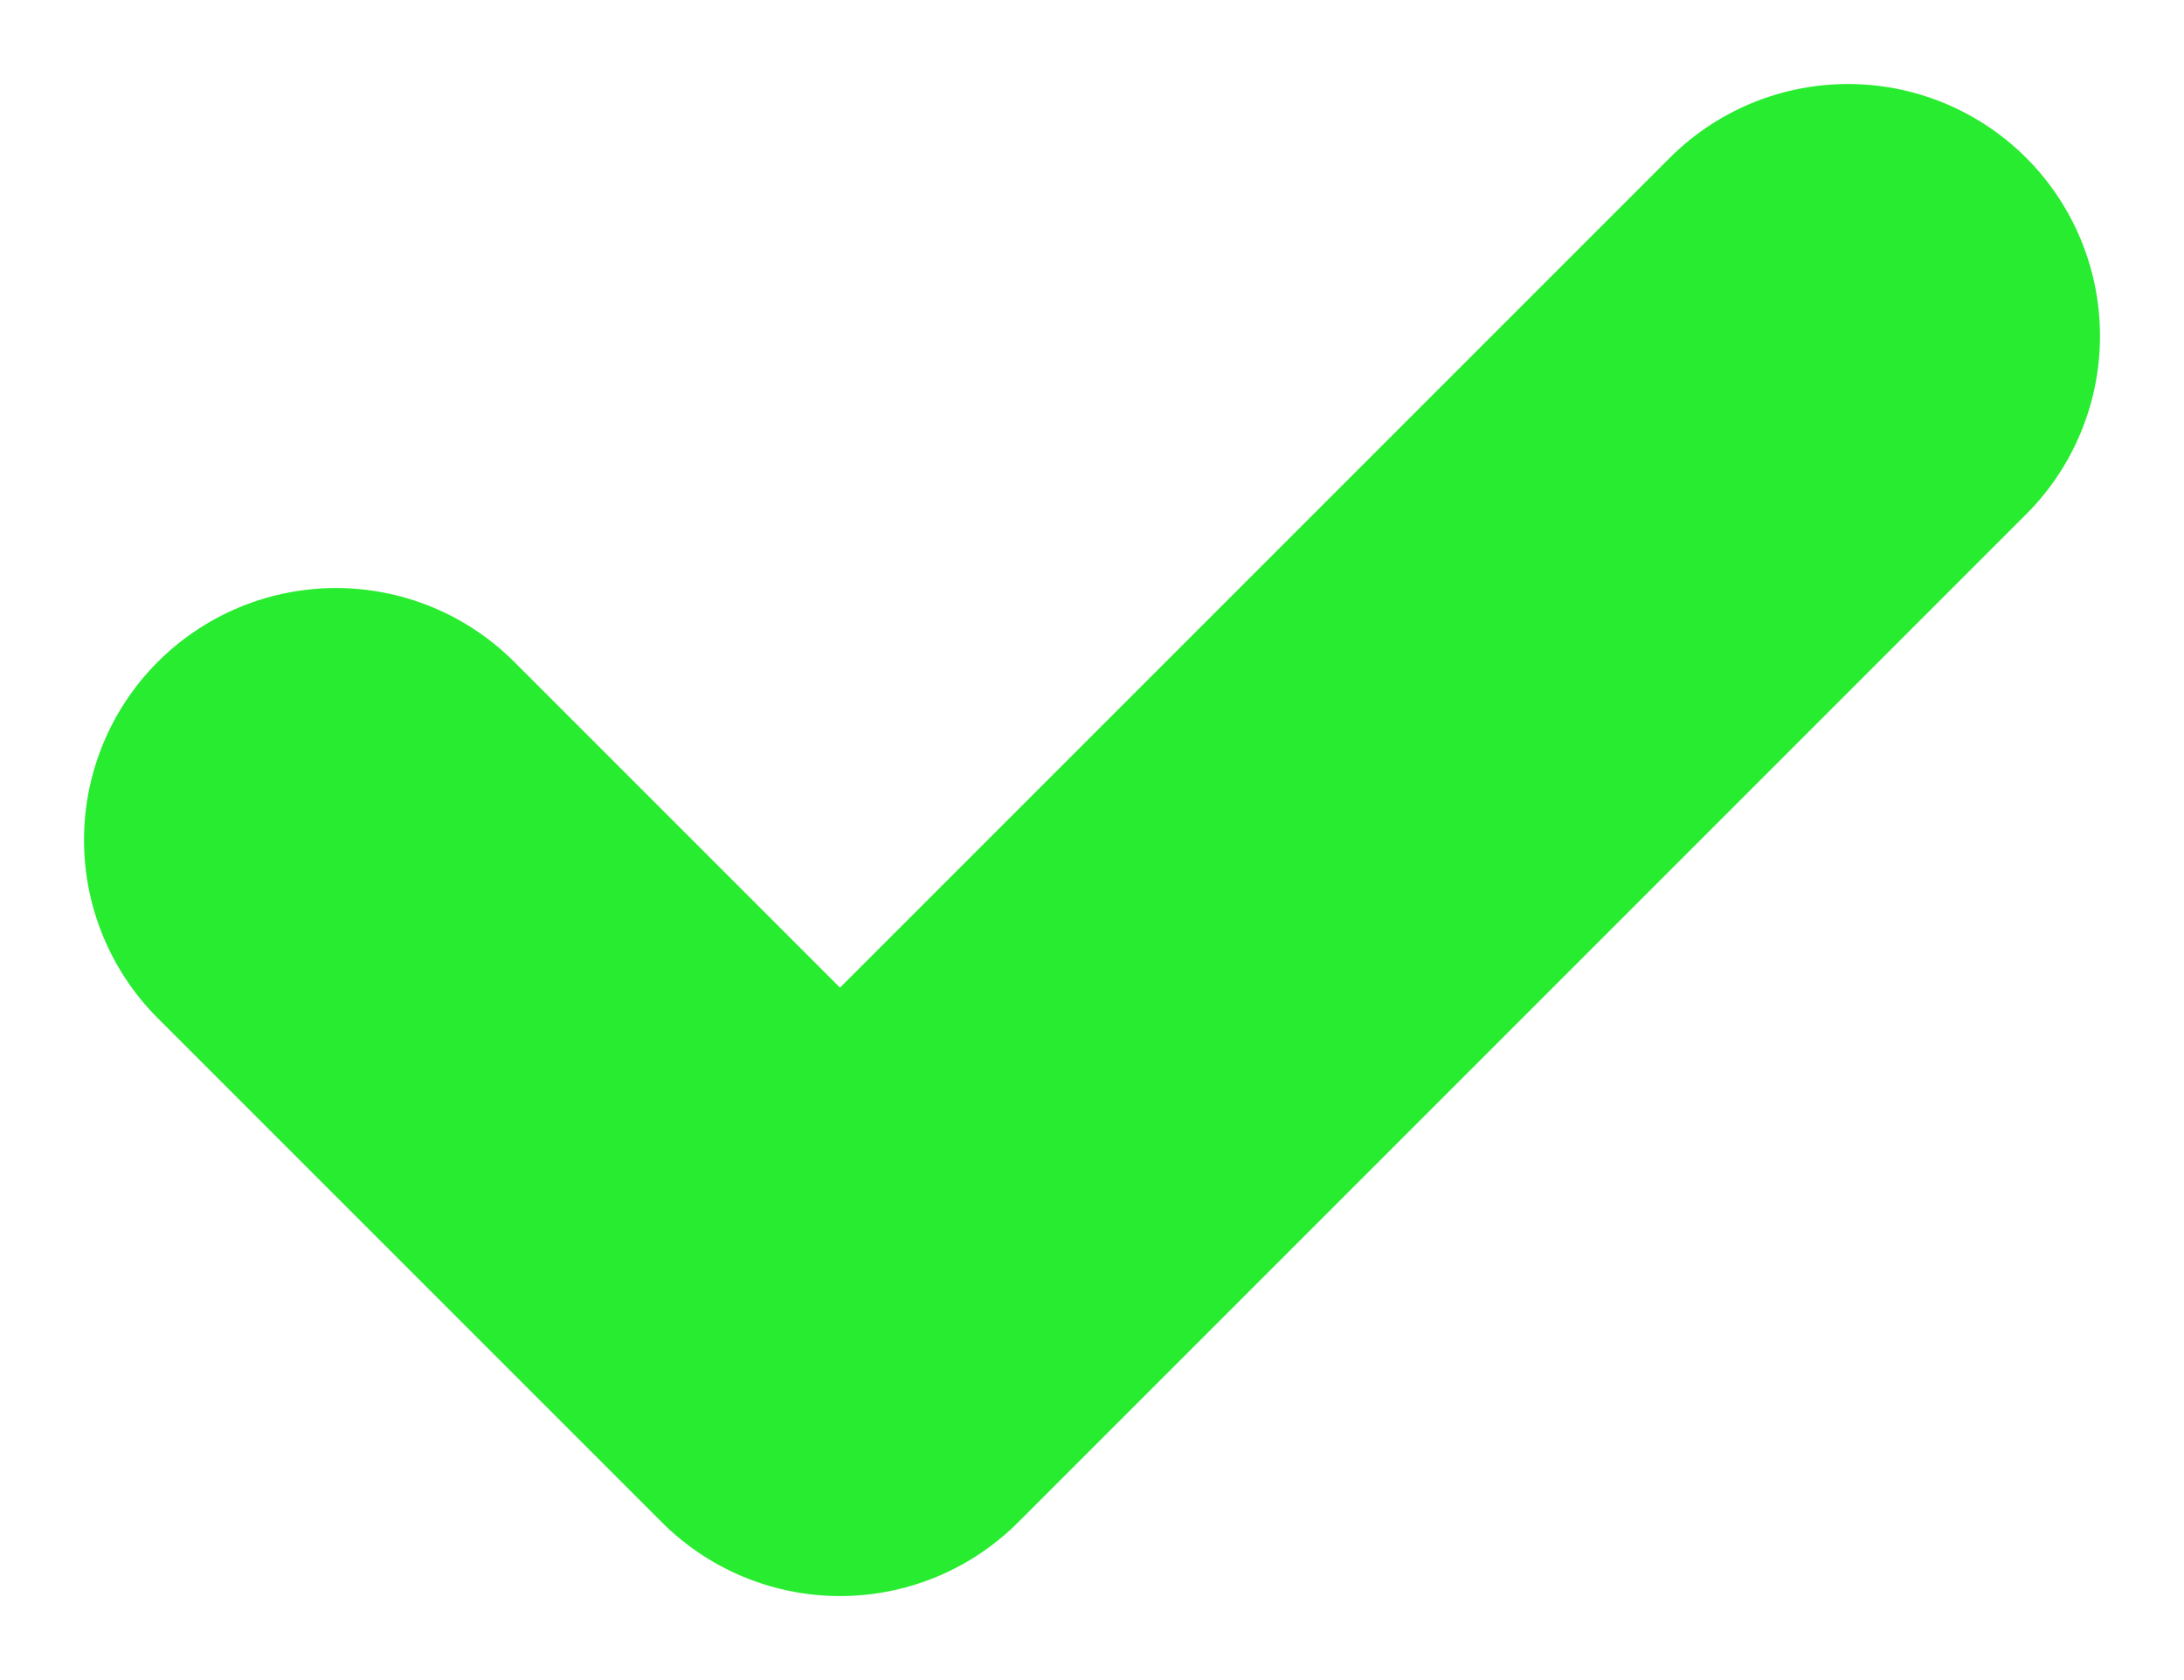 <svg width="13" height="10" viewBox="0 0 13 10" fill="none" xmlns="http://www.w3.org/2000/svg">
<path d="M2 5L5 8L11 2" stroke="#28EC30" stroke-width="3" stroke-linecap="round" stroke-linejoin="round"/>
</svg>
